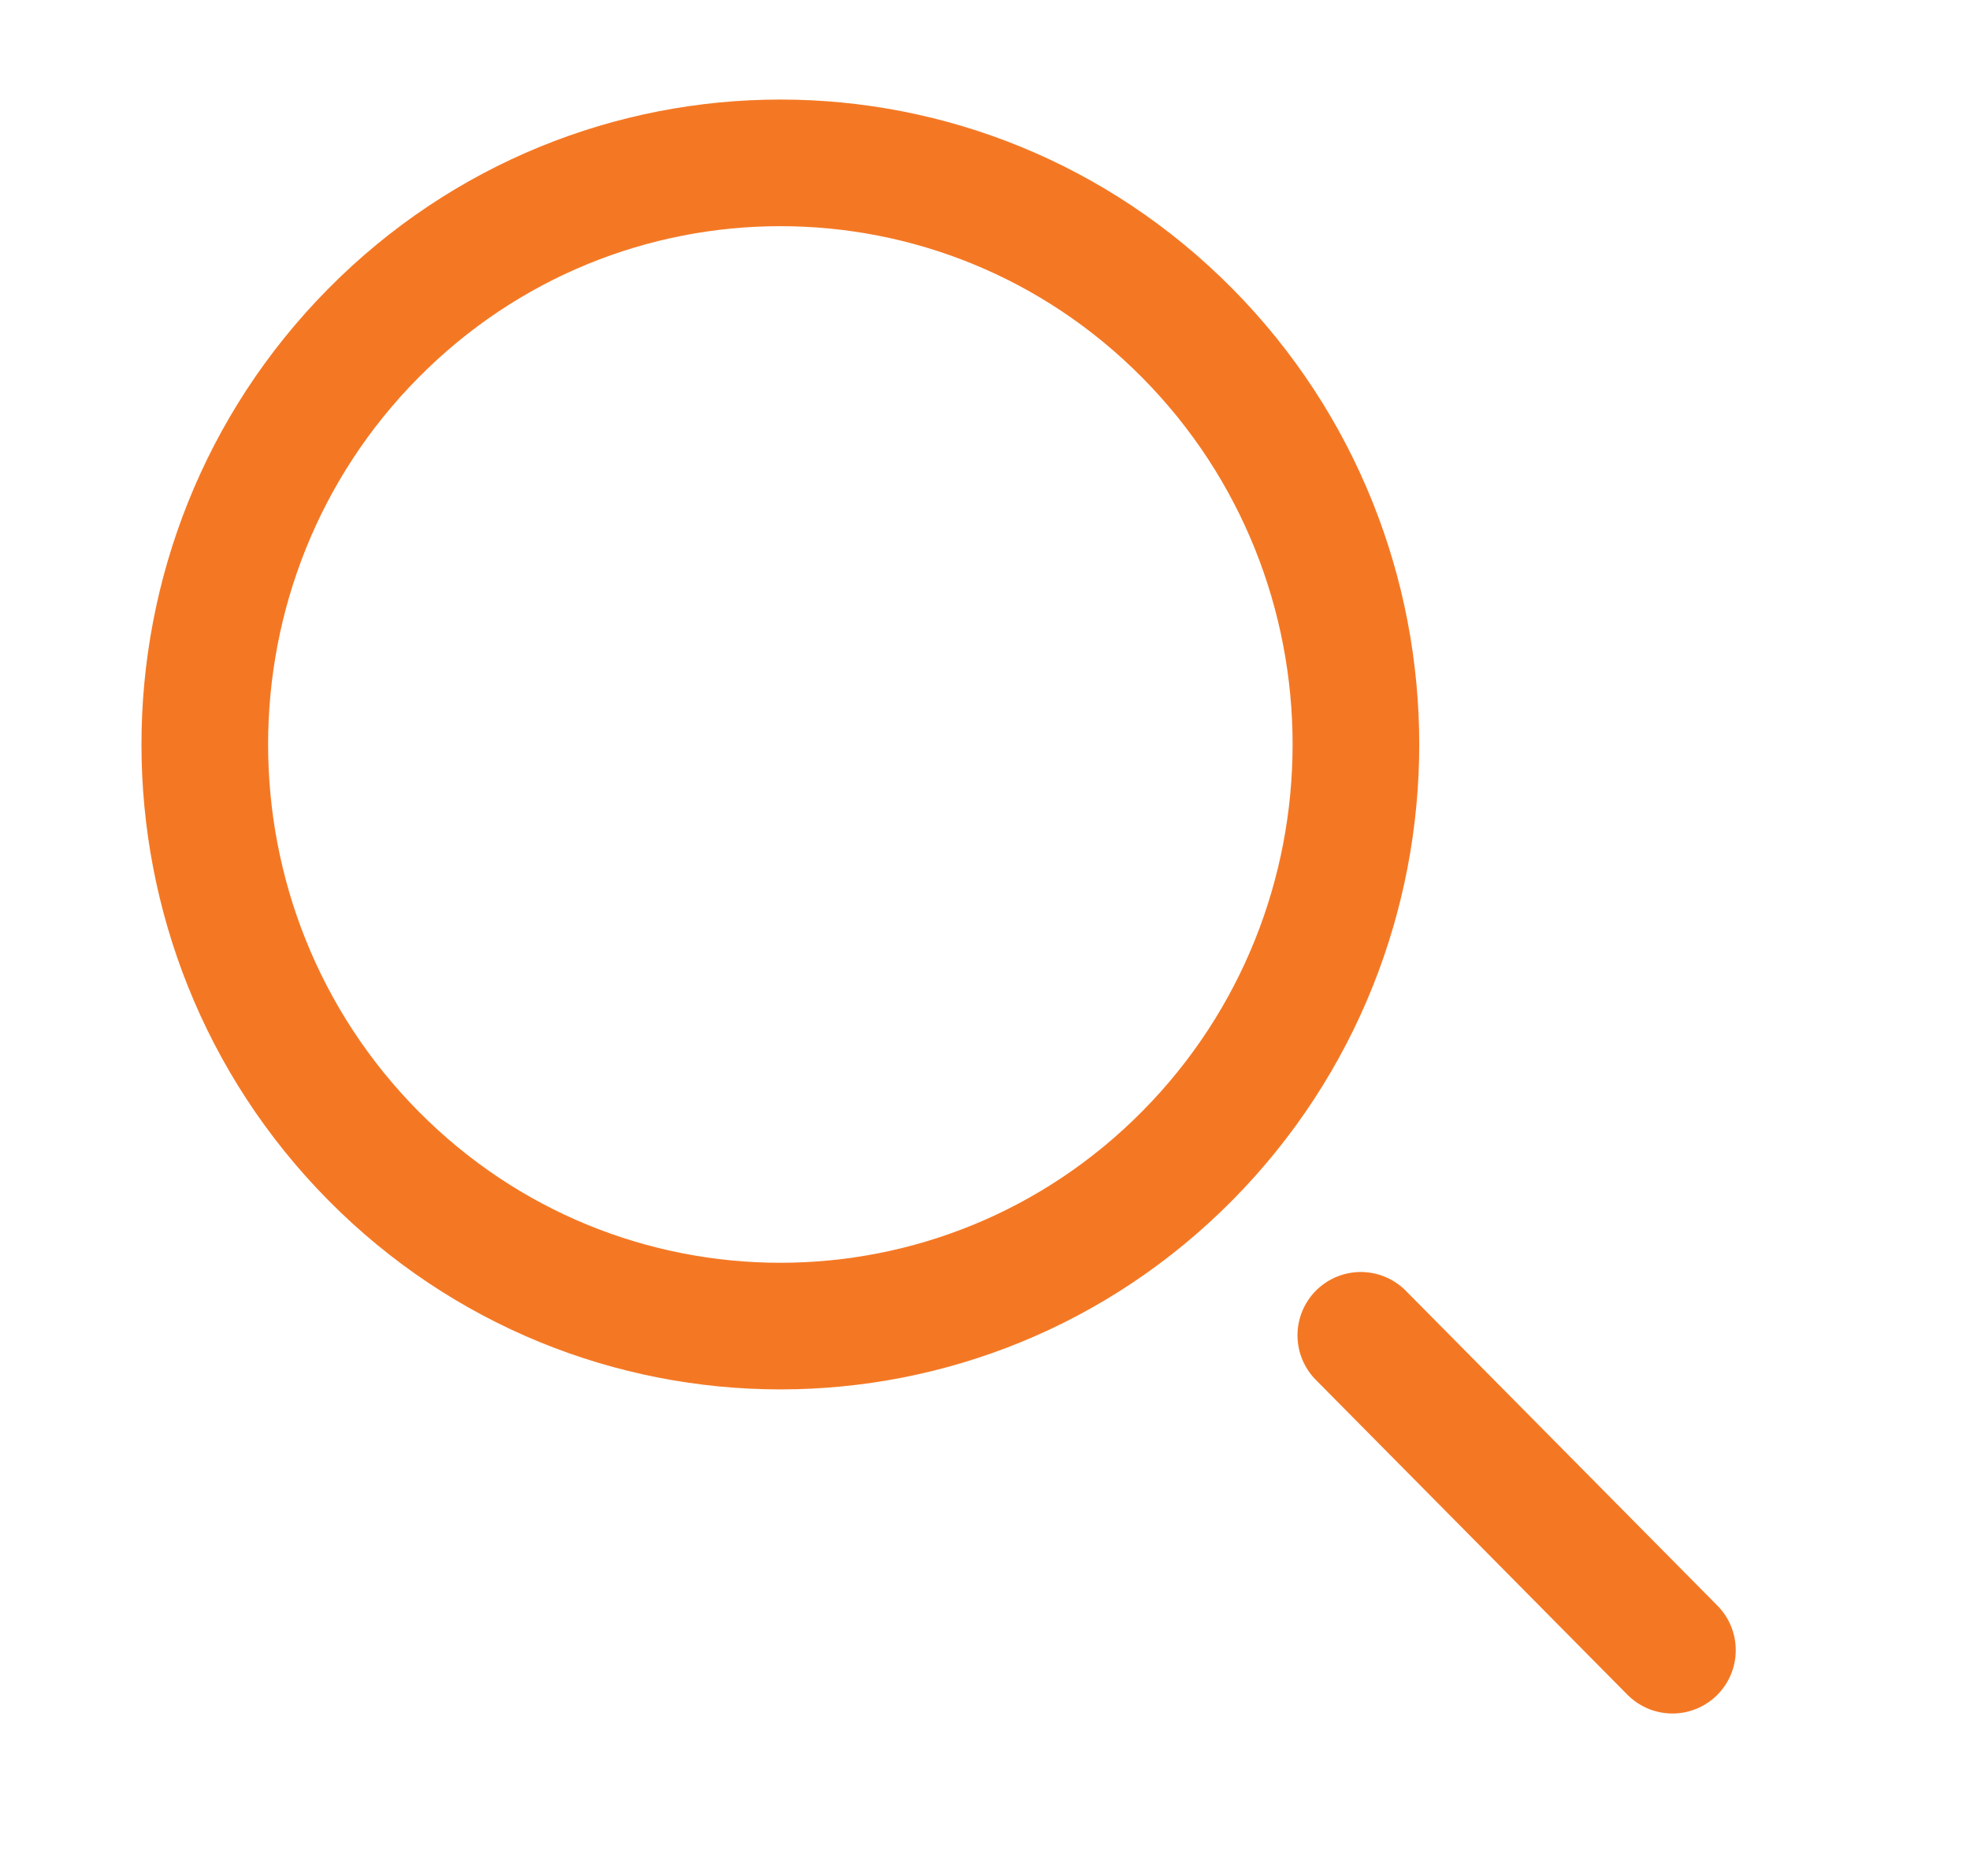 <?xml version="1.0" encoding="UTF-8"?>
<svg width="21px" height="20px" viewBox="0 0 21 20" version="1.1" xmlns="http://www.w3.org/2000/svg" xmlns:xlink="http://www.w3.org/1999/xlink">
    <title>search</title>
    <g id="Page-1" stroke="none" stroke-width="1" fill="none" fill-rule="evenodd">
        <g id="search">
            <g id="Group-217" transform="translate(2, 1)">
                <path d="M10.657,2.552 C13.053,4.973 13.053,8.9 10.657,11.322 C8.261,13.743 4.376,13.743 1.98,11.322 C-0.416,8.9 -0.416,4.973 1.98,2.552 C4.376,0.131 8.261,0.131 10.657,2.552 Z" id="Stroke-211" stroke="#F47824" stroke-width="1.35" stroke-linecap="round"></path>
                <g id="Group-216" transform="translate(10.524, 11.455)">
                    <line x1="0.396" y1="0.177" x2="5.304" y2="5.138" id="Fill-213" fill="#666666"></line>
                    <line x1="1.982" y1="1.781" x2="5.304" y2="5.138" id="Stroke-215" stroke="#F47824" stroke-width="1.35" stroke-linecap="round"></line>
                </g>
            </g>
            <rect id="Rectangle" x="0" y="0" width="20" height="20"></rect>
        </g>
    </g>
</svg>